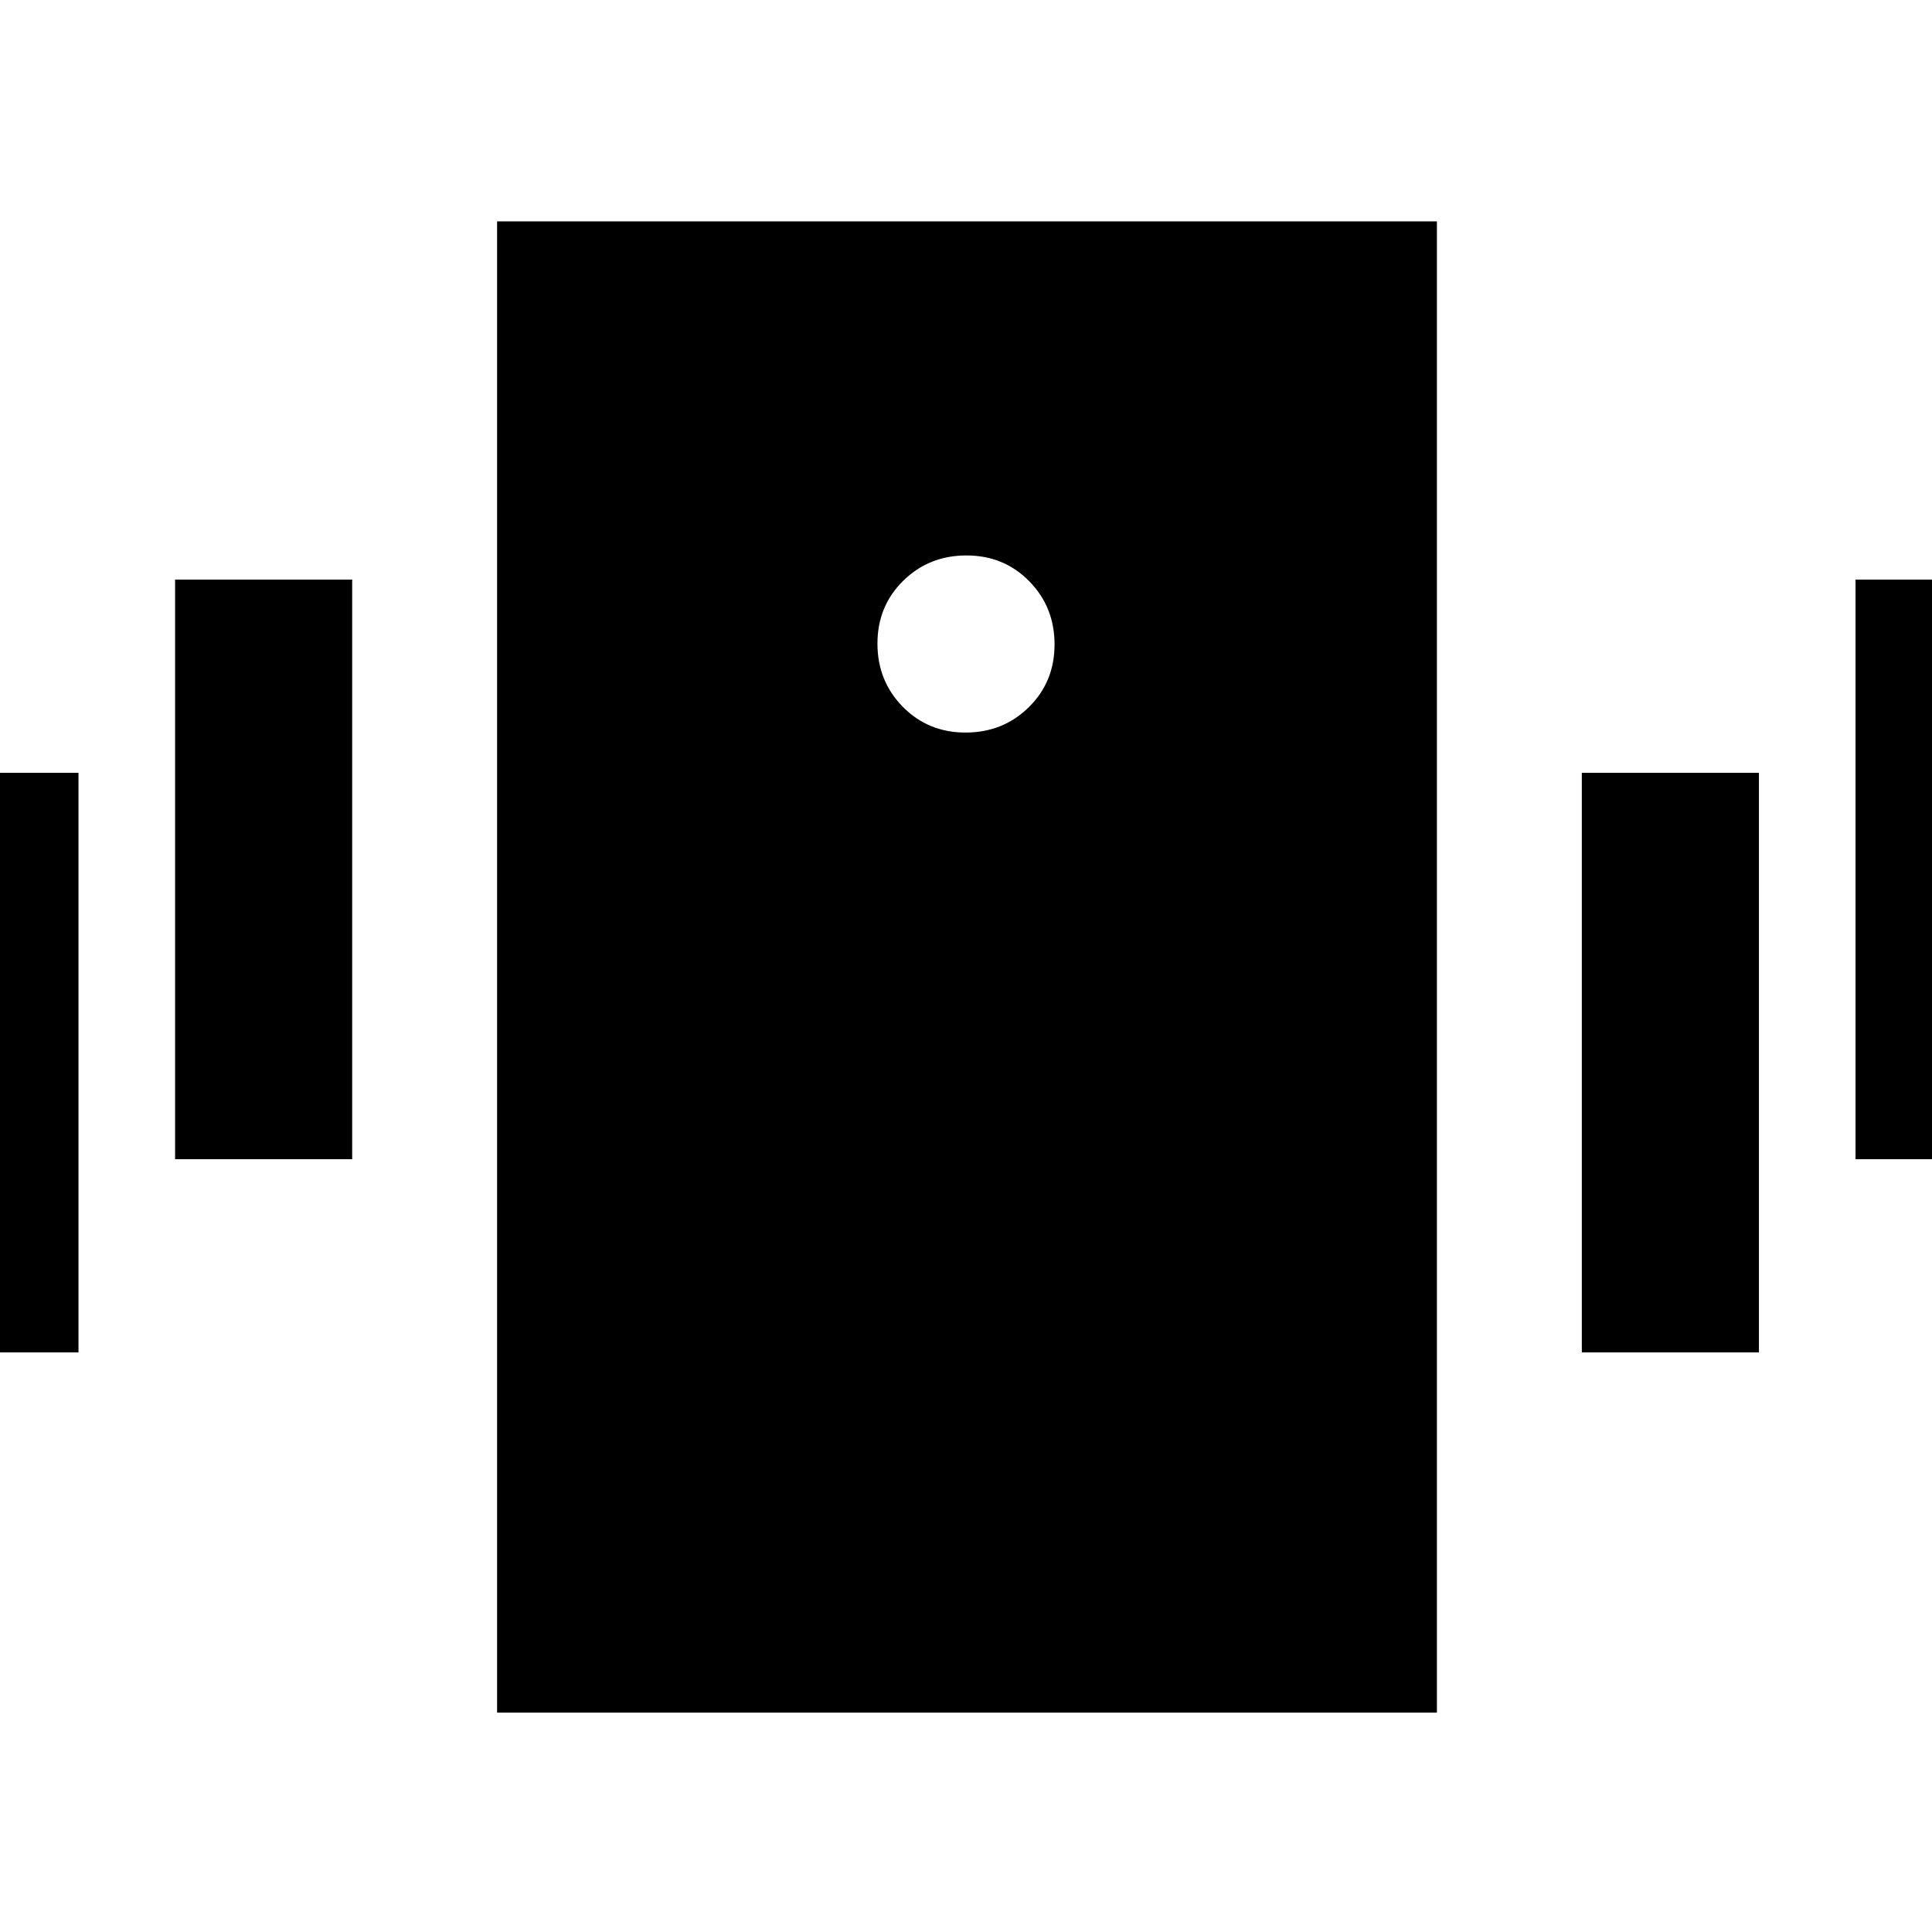 <svg xmlns="http://www.w3.org/2000/svg" height="20" viewBox="0 -960 960 960" width="20"><path d="M247-109v-741h467v741H247Zm232.79-487q18.61 0 31.41-12.59t12.8-31.2q0-18.61-12.59-31.41t-31.2-12.8q-18.61 0-31.41 12.59t-12.8 31.2q0 18.61 12.59 31.41t31.2 12.8ZM-49-288v-288h88v288h-88Zm136-96v-288h88v288H87Zm835 0v-288h88v288h-88Zm-136 96v-288h88v288h-88Z"/></svg>